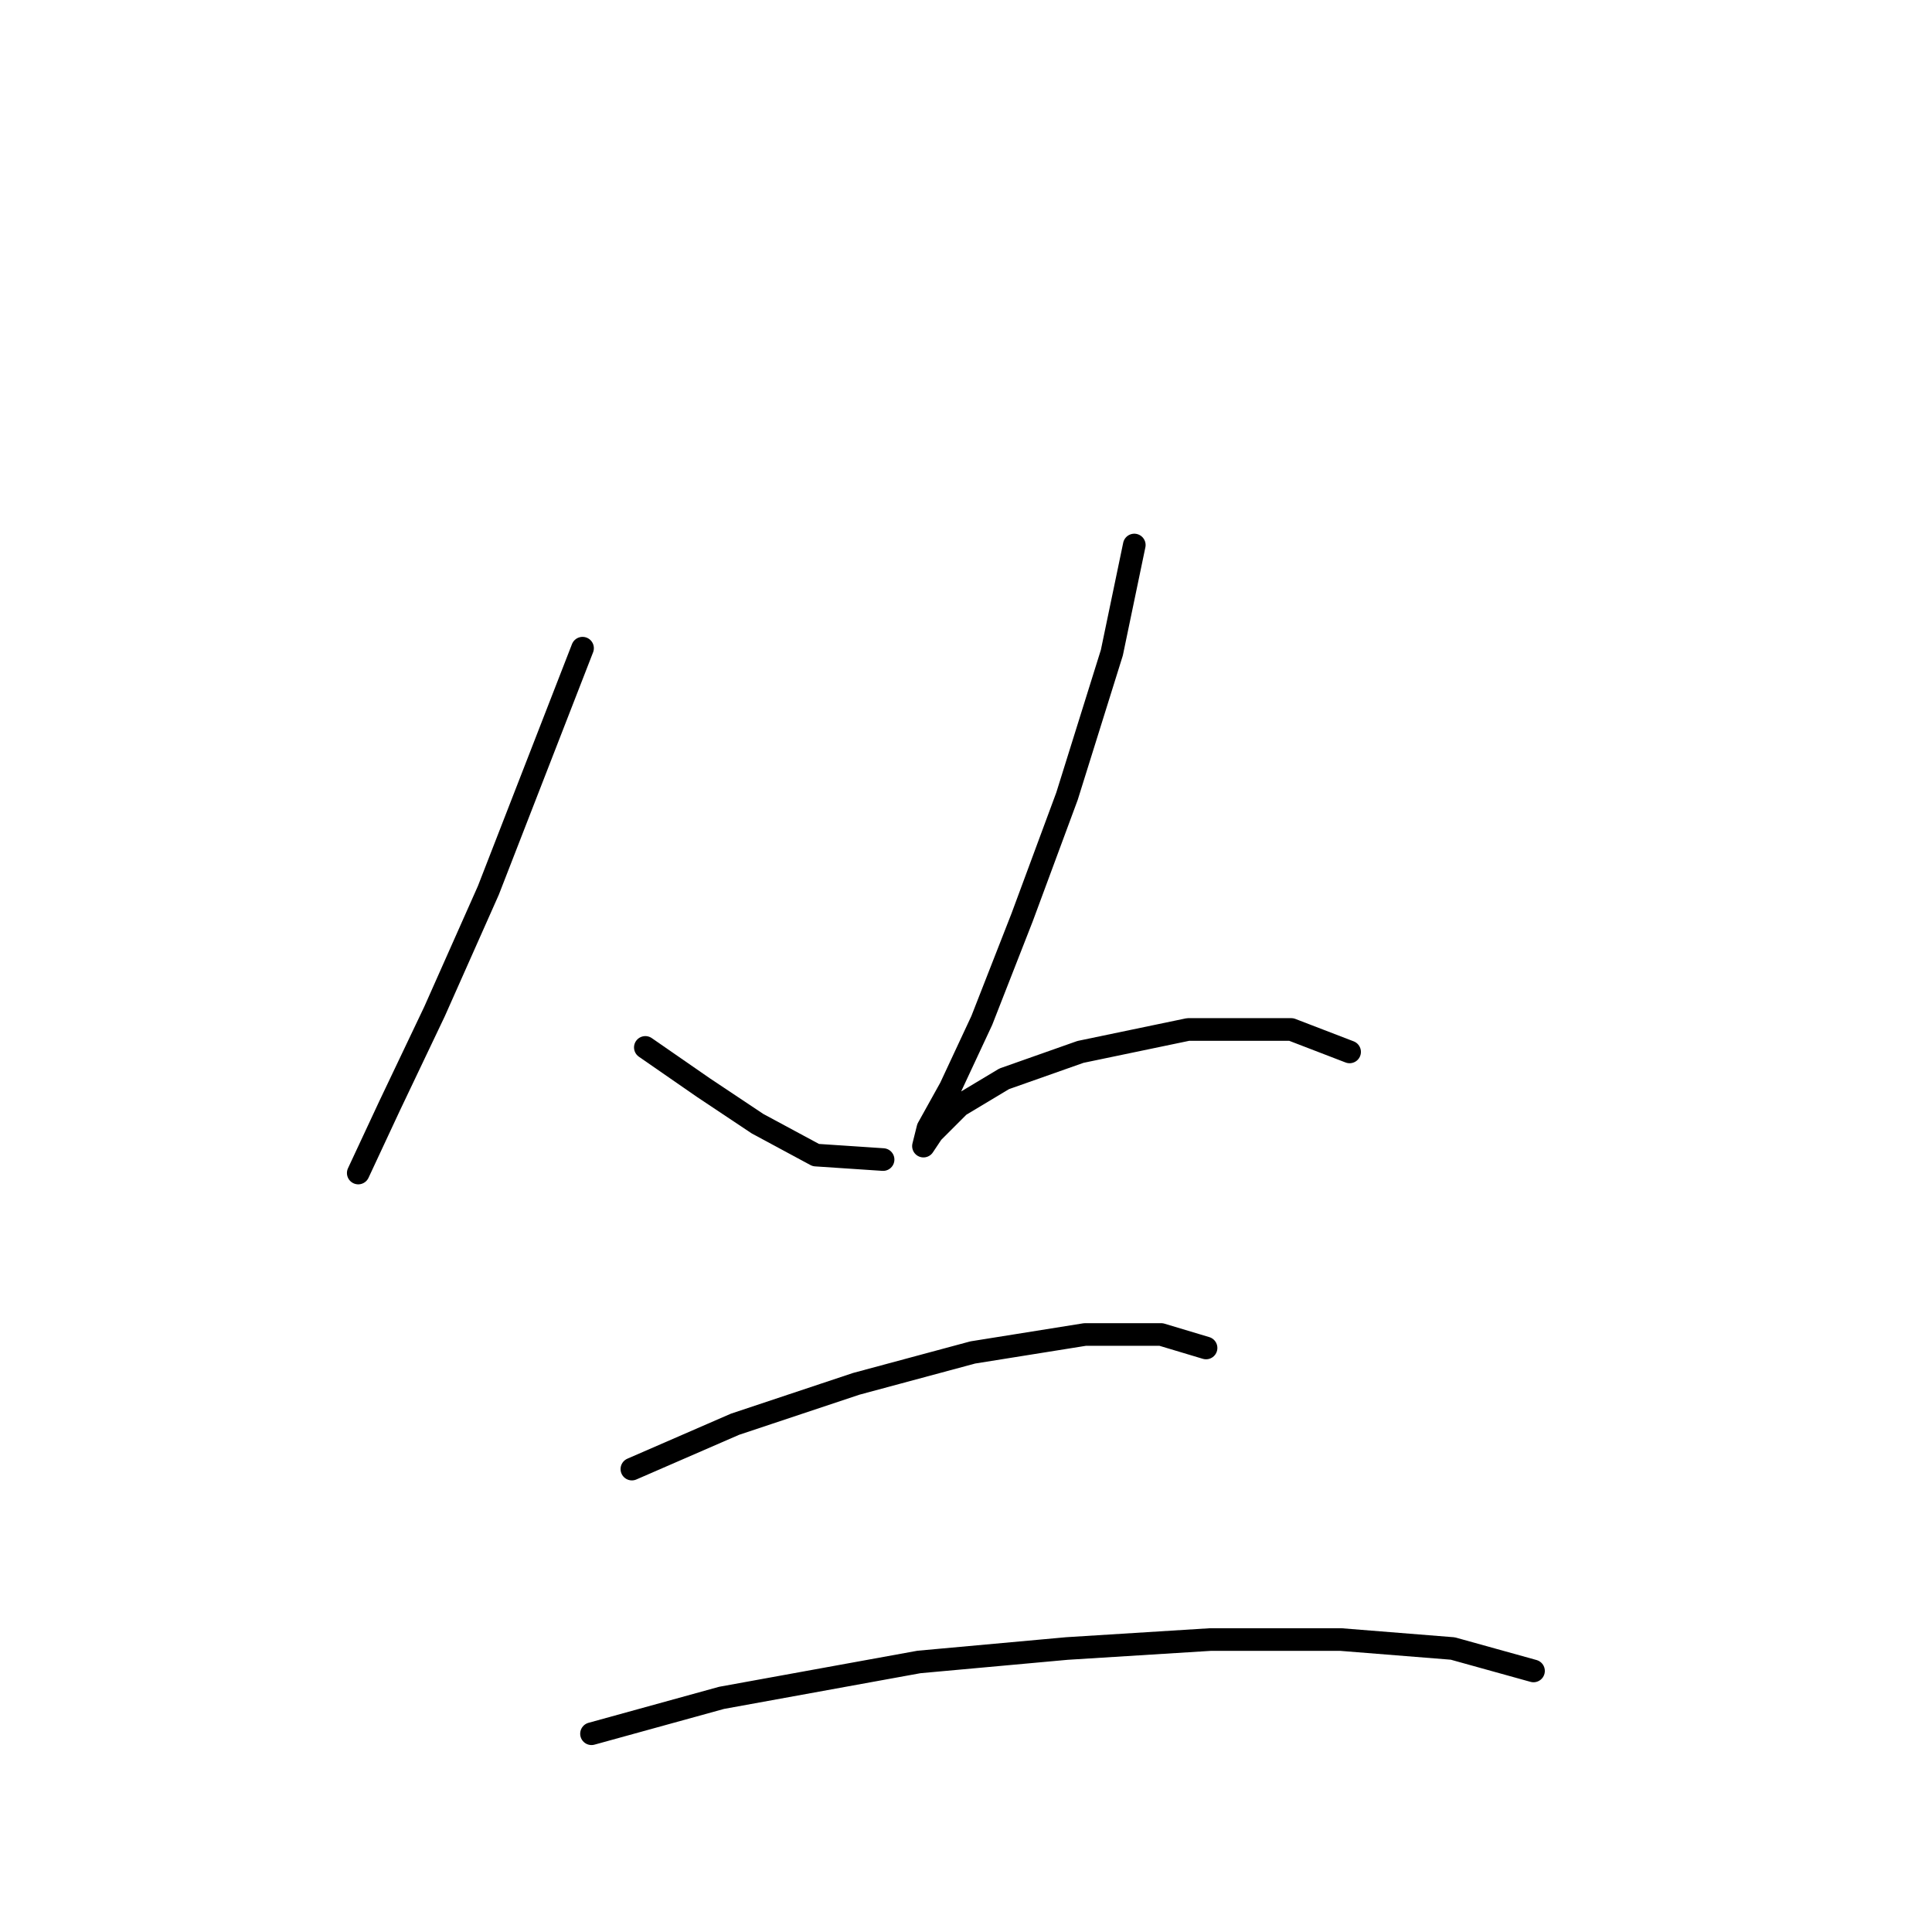 <?xml version="1.0" standalone="no"?>
    <svg width="256" height="256" xmlns="http://www.w3.org/2000/svg" version="1.1">
    <polyline stroke="black" stroke-width="3" stroke-linecap="round" fill="transparent" stroke-linejoin="round" points="77.19 85.889 64.708 117.985 57.575 134.033 51.631 146.515 47.471 155.431 47.471 155.431 " />
        <polyline stroke="black" stroke-width="3" stroke-linecap="round" fill="transparent" stroke-linejoin="round" points="85.511 138.788 93.238 144.138 100.371 148.893 108.097 153.054 117.013 153.648 117.013 153.648 " />
        <polyline stroke="black" stroke-width="3" stroke-linecap="round" fill="transparent" stroke-linejoin="round" points="150.299 72.218 147.327 86.483 141.383 105.503 135.439 121.551 130.09 135.222 125.929 144.138 122.957 149.487 122.363 151.865 123.551 150.082 127.118 146.515 133.061 142.949 143.166 139.383 157.431 136.411 171.102 136.411 178.829 139.383 178.829 139.383 " />
        <polyline stroke="black" stroke-width="3" stroke-linecap="round" fill="transparent" stroke-linejoin="round" points="83.728 194.66 97.399 188.716 113.447 183.367 128.901 179.206 143.76 176.829 153.865 176.829 159.809 178.612 159.809 178.612 " />
        <polyline stroke="black" stroke-width="3" stroke-linecap="round" fill="transparent" stroke-linejoin="round" points="78.378 229.729 95.615 224.974 121.768 220.219 141.383 218.435 160.403 217.247 177.64 217.247 192.5 218.435 203.198 221.407 203.198 221.407 " />
        </svg>